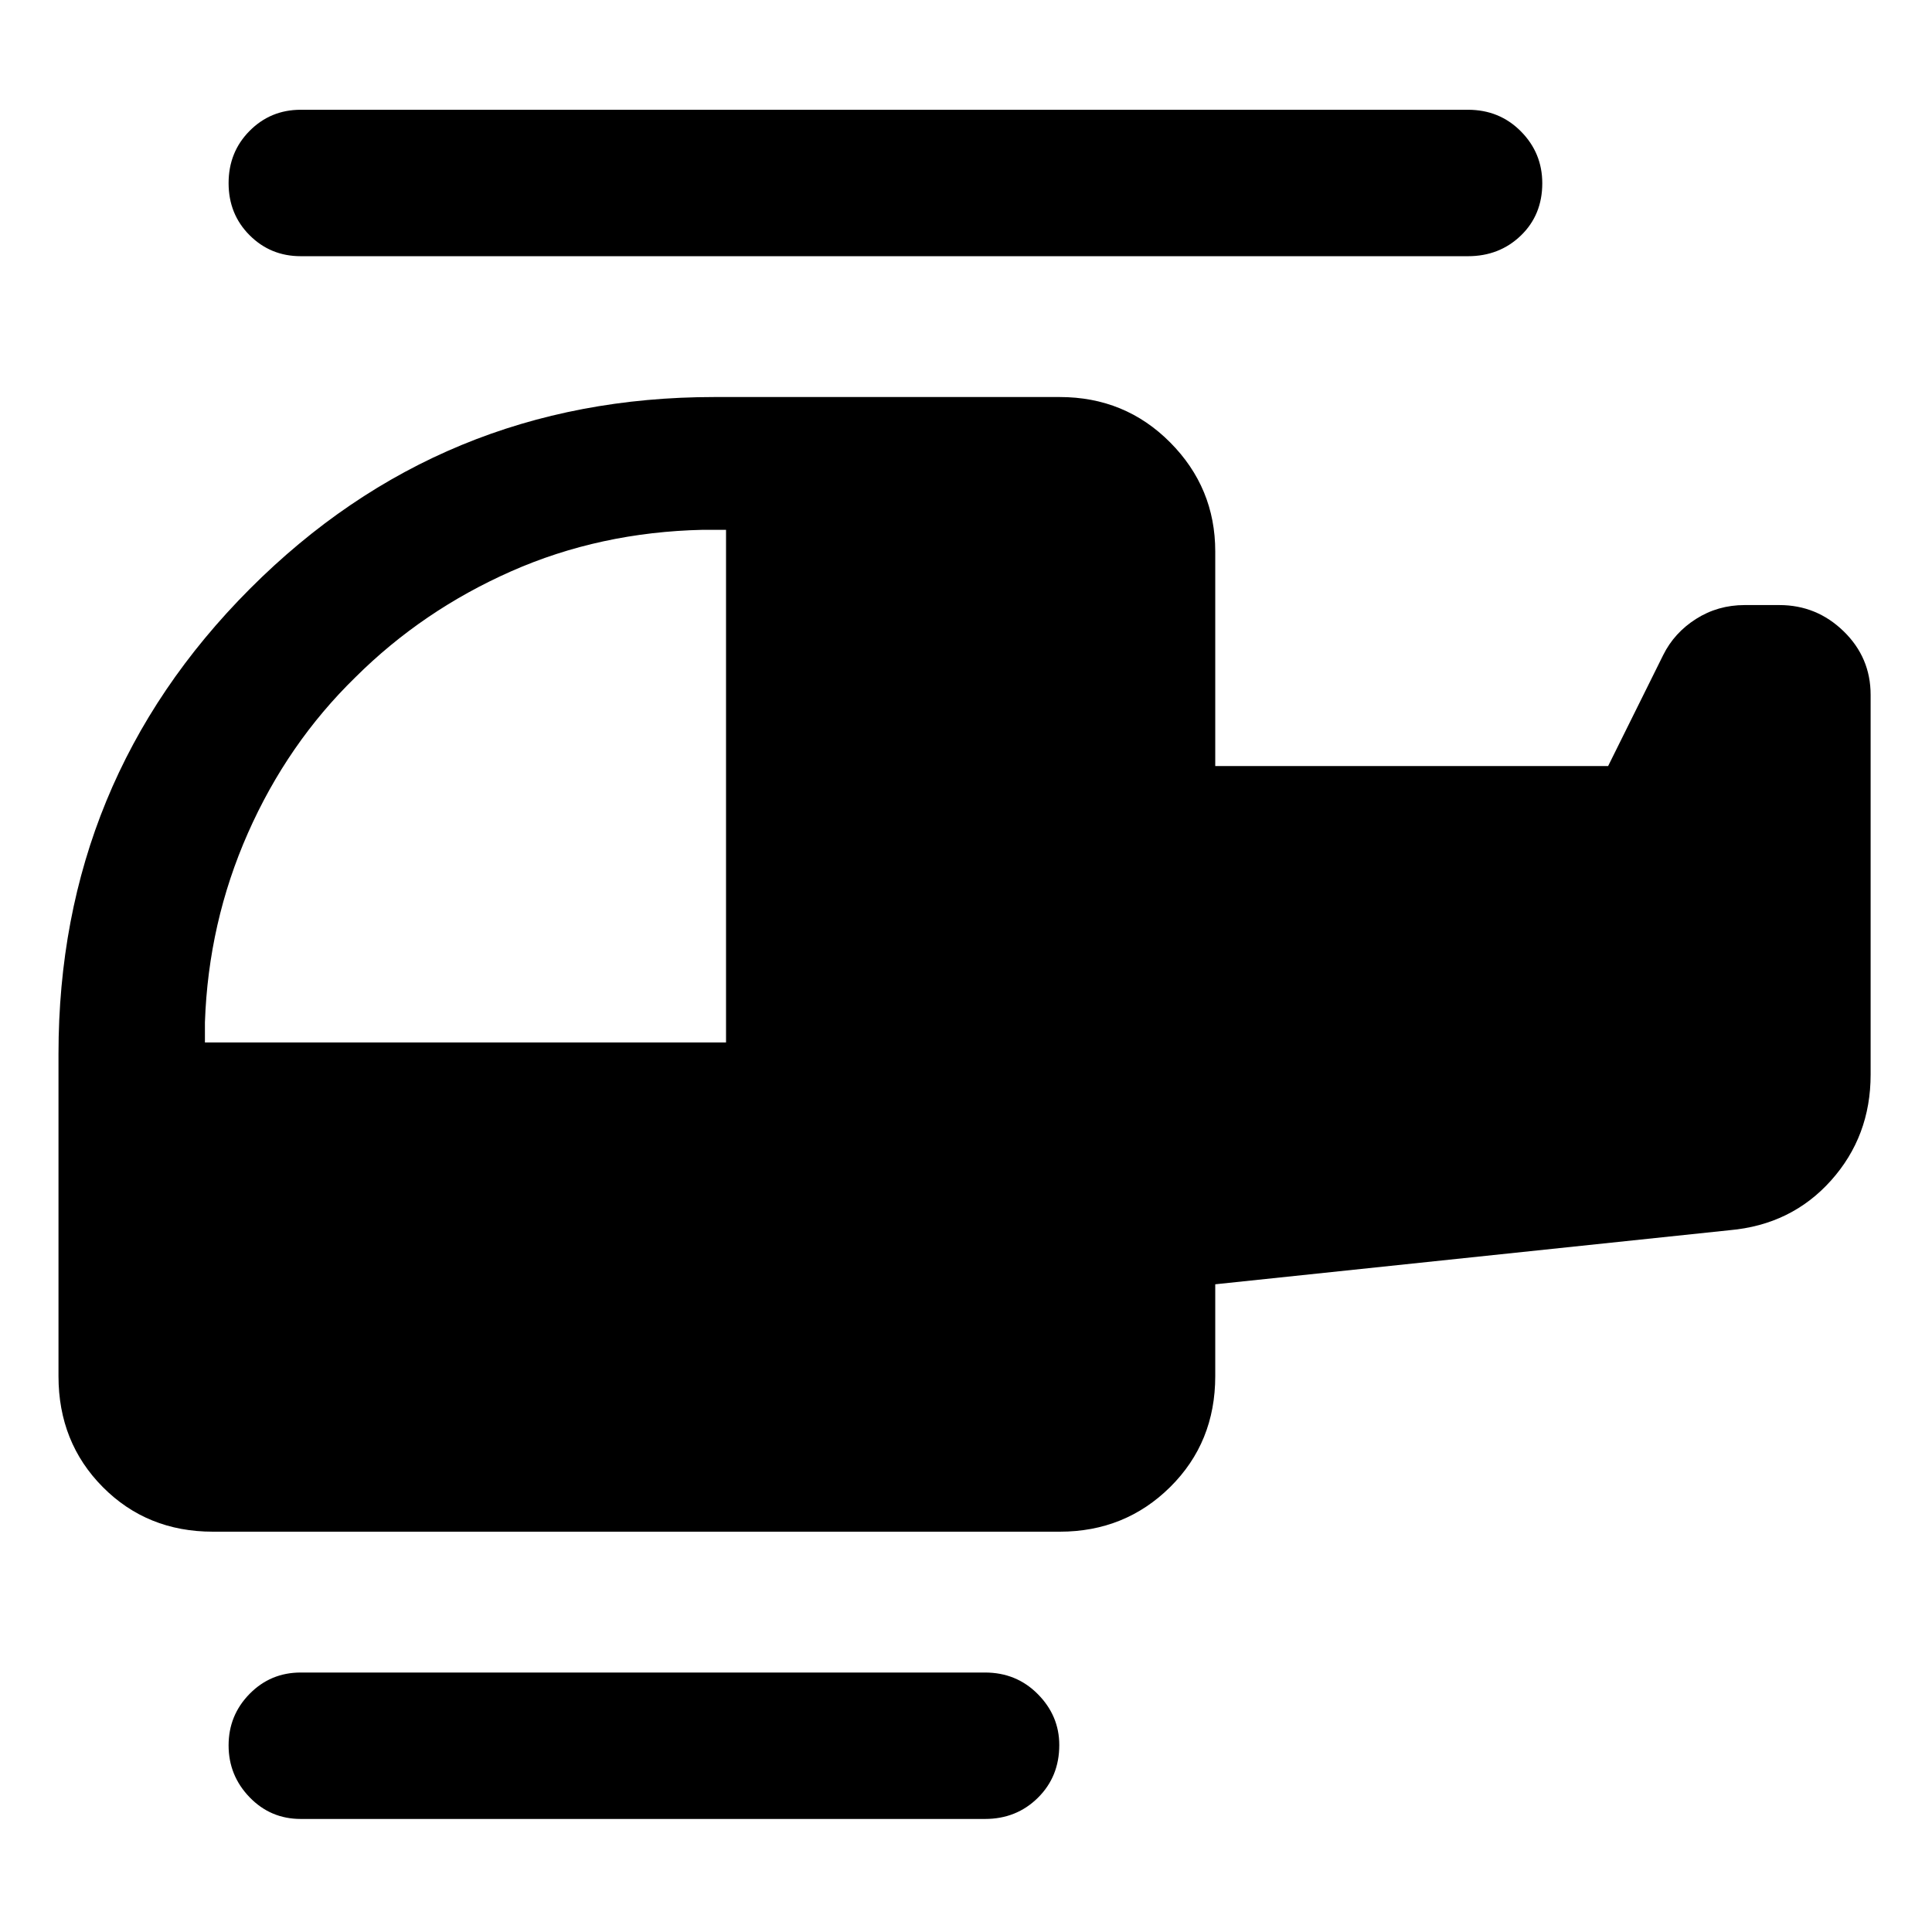 <svg xmlns="http://www.w3.org/2000/svg" height="48" viewBox="0 -960 960 960" width="48"><path d="M176.581-623.457q-33.696 32.848-53.377 77.38-19.682 44.533-21.378 94.076v10H360.76v-254.738h-11.5q-51.2 1.13-95.274 20.621-44.074 19.49-77.405 52.661ZM149.435-56.172q-15.006 0-25.427-10.796t-10.421-25.76q0-14.965 10.421-25.586 10.421-10.62 25.427-10.62h340q15.641 0 26.277 10.759 10.636 10.759 10.636 25.265 0 15.716-10.636 26.227-10.636 10.51-26.277 10.51h-340Zm-43.652-142.741q-32.695 0-54.706-22.178-22.012-22.178-22.012-55.105V-436.37q0-135.692 95.078-231.02t230.77-95.328h171.652q32.458 0 54.871 22.543 22.412 22.543 22.412 54.176v106.65h195.217l27.378-55.188q5.492-11.051 16.323-17.931 10.831-6.881 24.172-6.881h17.218q18.538 0 31.941 13.036 13.404 13.036 13.404 31.571v188.741q0 30.603-19.681 52.59-19.681 21.987-50.407 24.694l-255.565 26.869v45.652q0 32.927-22.412 55.105-22.413 22.178-54.871 22.178H105.783Zm43.652-633.783q-15.006 0-25.427-10.437-10.421-10.436-10.421-25.87 0-15.433 10.421-25.944t25.427-10.511h580q15.641 0 26.277 10.722 10.636 10.721 10.636 25.802 0 15.716-10.636 25.977-10.636 10.261-26.277 10.261h-580Z"/></svg>
